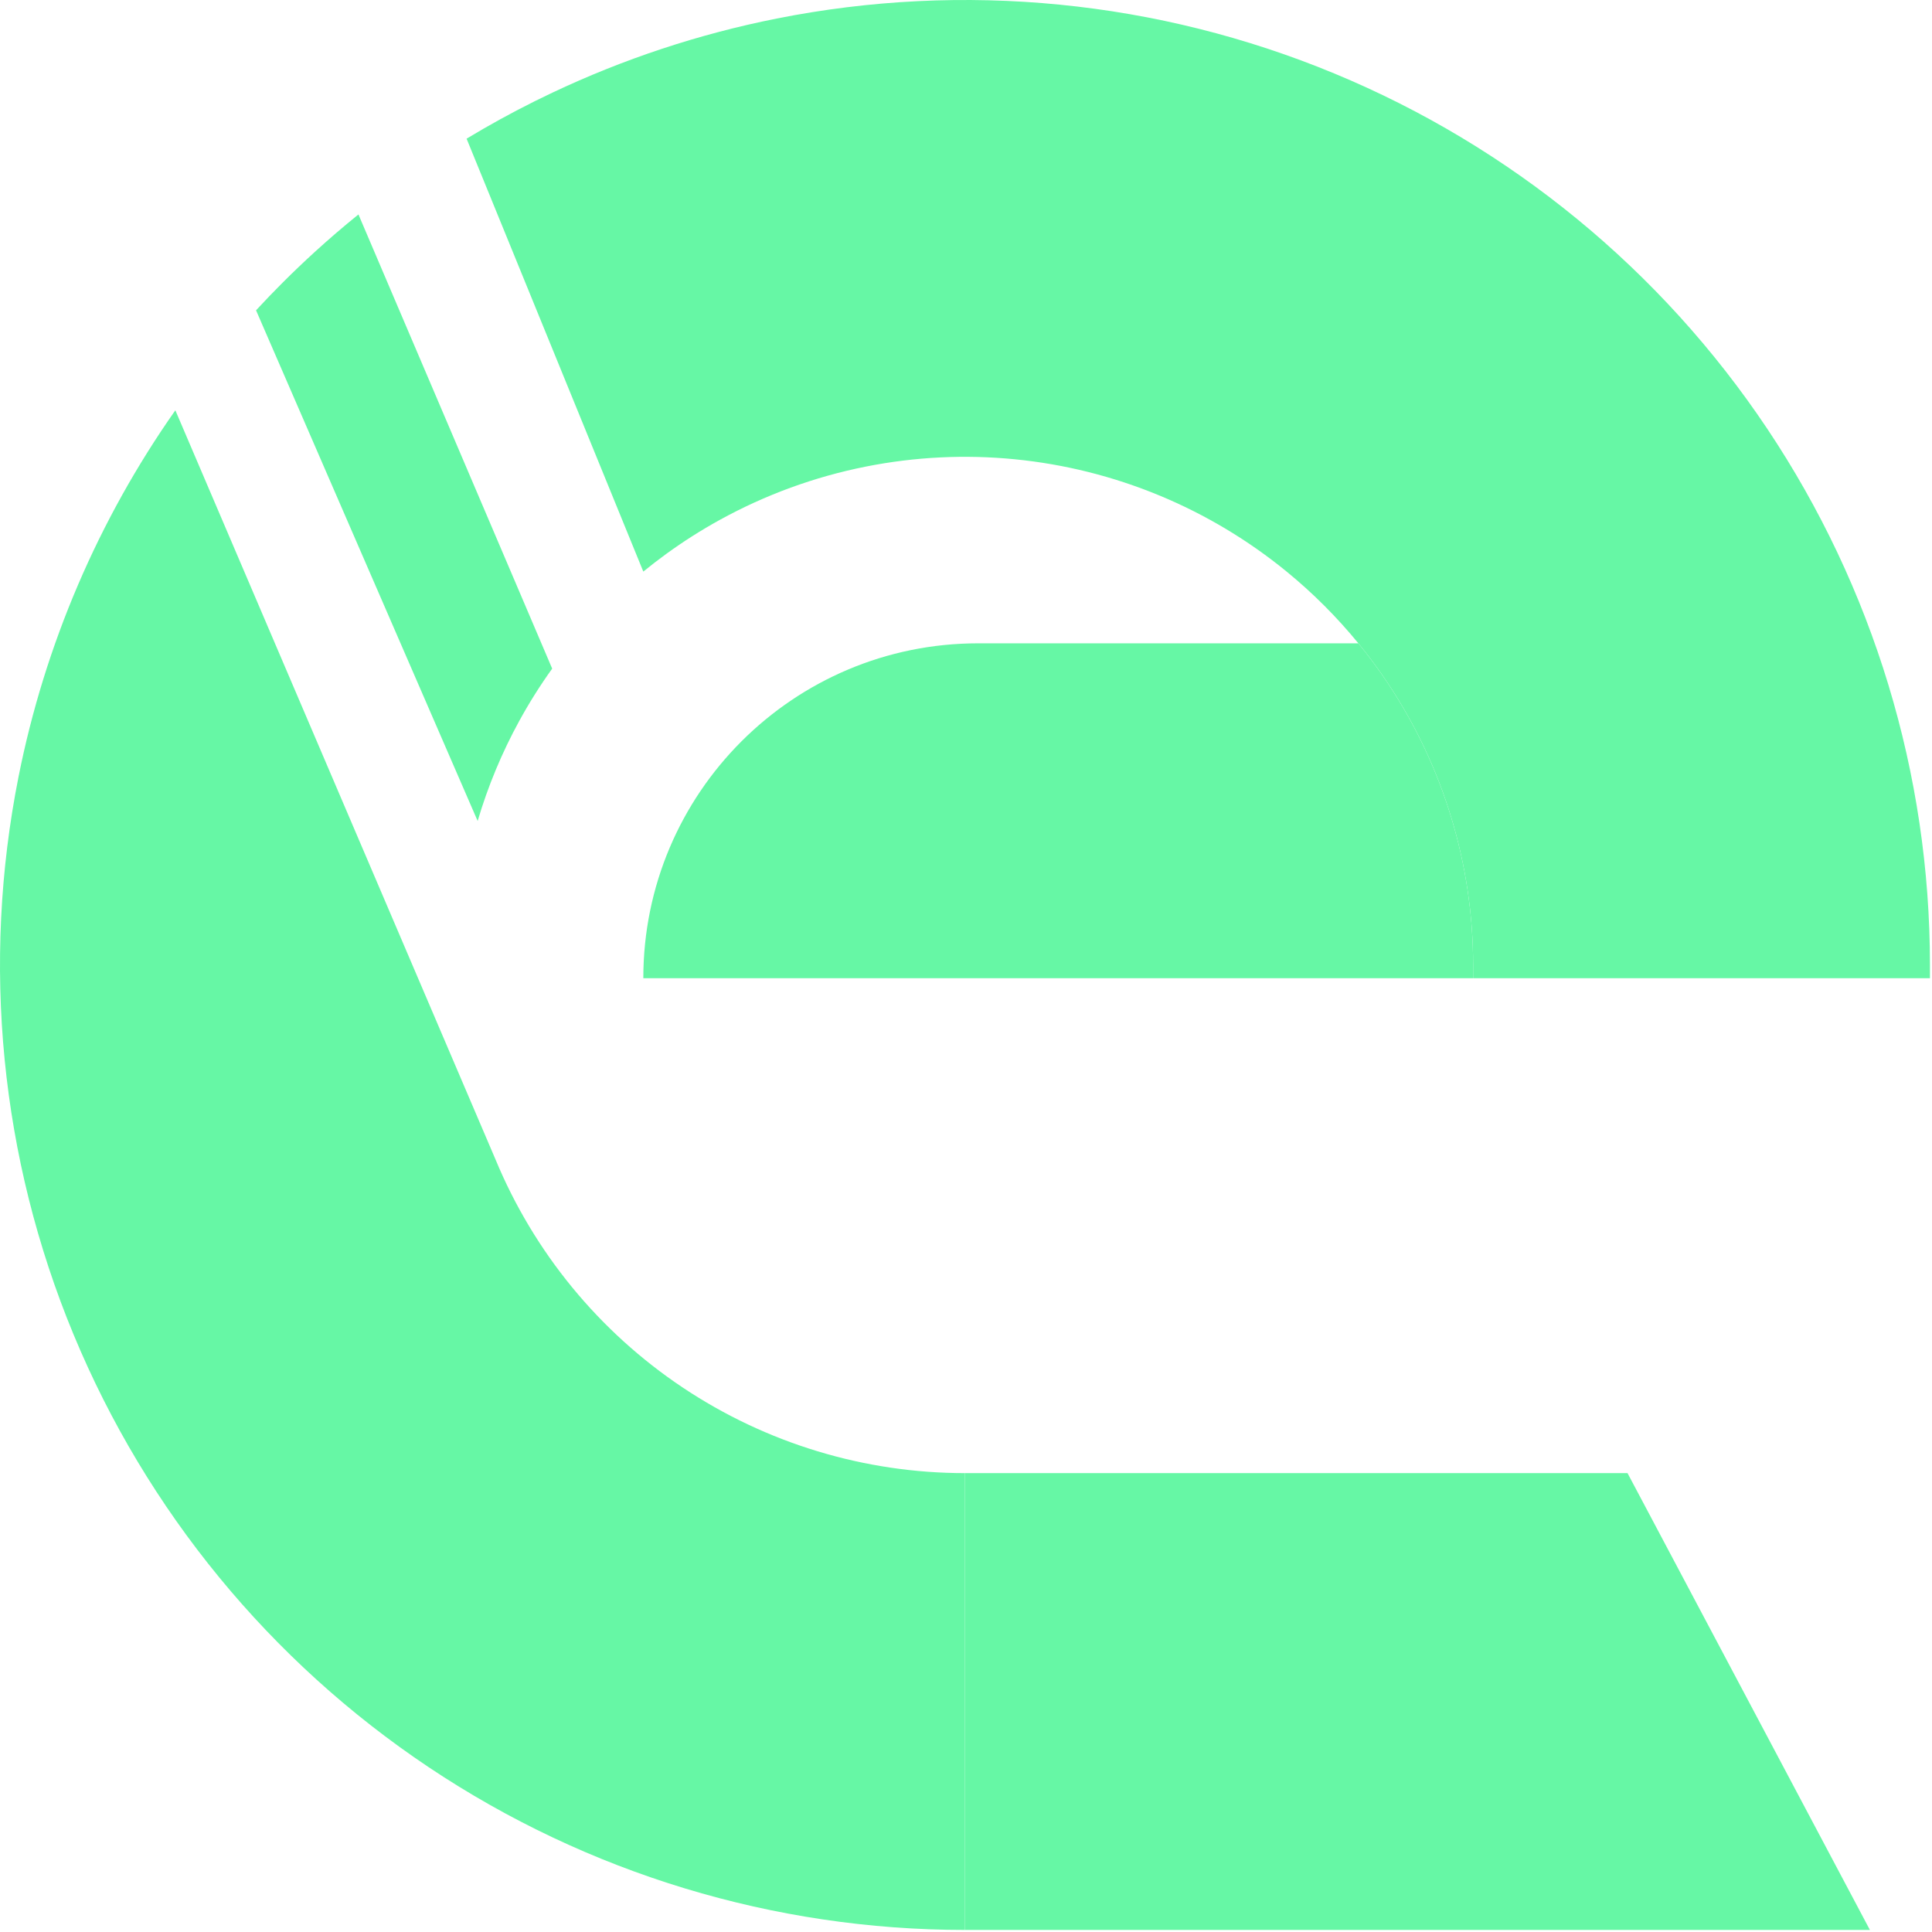 <svg width="596" height="596" viewBox="0 0 596 596" fill="none" xmlns="http://www.w3.org/2000/svg">
<g filter="url(#filter0_n_3_52)">
<path fill-rule="evenodd" clip-rule="evenodd" d="M5.72 239.608C13.839 198.79 30.386 160.322 54.093 126.572L152.857 357.673C164.722 386.317 184.814 410.799 210.593 428.024C236.372 445.249 266.68 454.442 297.684 454.442V595.367C238.807 595.367 181.253 577.908 132.3 545.198C83.346 512.489 45.191 465.997 22.66 411.602C0.129 357.208 -5.766 297.353 5.72 239.608Z" fill="#66F7A5"/>
<path d="M97.313 77.531C93.869 80.666 90.493 83.886 87.19 87.19C84.395 89.984 81.66 92.831 78.986 95.726L147.35 253.263C150.523 242.524 154.83 232.183 160.18 222.41C163.233 216.833 166.626 211.441 170.342 206.265L110.578 66.152C106.053 69.808 101.629 73.603 97.313 77.531Z" fill="#66F7A5"/>
<path d="M454.442 297.684C454.442 266.68 445.249 236.372 428.024 210.593C425.217 206.393 422.218 202.343 419.039 198.456H301.768C244.71 198.456 198.456 244.71 198.456 301.768V301.768H454.442V297.684Z" fill="#66F7A5"/>
<path d="M595.367 297.684C595.367 238.807 577.908 181.253 545.198 132.3C512.489 83.346 465.997 45.191 411.602 22.66C357.208 0.129 297.353 -5.766 239.608 5.72C215.541 10.507 192.29 18.225 170.342 28.612C163.179 32.002 156.155 35.676 149.286 39.626C147.493 40.658 145.709 41.708 143.937 42.777L198.456 176.328C200.765 174.439 203.126 172.619 205.534 170.87C210.838 167.015 216.373 163.502 222.105 160.348C236.099 152.646 251.264 147.087 267.102 143.937C297.51 137.888 329.029 140.993 357.673 152.857C371.906 158.753 385.113 166.681 396.911 176.328C404.987 182.931 412.404 190.341 419.039 198.456C422.218 202.343 425.217 206.393 428.024 210.593C445.249 236.372 454.442 266.68 454.442 297.684V301.768H595.367V297.684Z" fill="#66F7A5"/>
<path d="M297.684 454.442V595.367H576.845L502.072 454.442H297.684Z" fill="#66F7A5"/>
</g>
<defs>
<filter id="filter0_n_3_52" x="3.05176e-05" y="0" width="595.367" height="595.367" filterUnits="userSpaceOnUse" color-interpolation-filters="sRGB">
<feFlood flood-opacity="0" result="BackgroundImageFix"/>
<feBlend mode="normal" in="SourceGraphic" in2="BackgroundImageFix" result="shape"/>
<feTurbulence type="fractalNoise" baseFrequency="2 2" stitchTiles="stitch" numOctaves="3" result="noise" seed="5729" />
<feColorMatrix in="noise" type="luminanceToAlpha" result="alphaNoise" />
<feComponentTransfer in="alphaNoise" result="coloredNoise1">
<feFuncA type="discrete" tableValues="1 1 1 1 1 1 1 1 1 1 1 1 1 1 1 1 1 1 1 1 1 1 1 1 1 1 1 1 1 1 1 1 1 1 1 1 1 1 1 1 1 1 1 1 1 1 1 1 1 1 1 0 0 0 0 0 0 0 0 0 0 0 0 0 0 0 0 0 0 0 0 0 0 0 0 0 0 0 0 0 0 0 0 0 0 0 0 0 0 0 0 0 0 0 0 0 0 0 0 0 "/>
</feComponentTransfer>
<feComposite operator="in" in2="shape" in="coloredNoise1" result="noise1Clipped" />
<feFlood flood-color="rgba(0, 0, 0, 0.5)" result="color1Flood" />
<feComposite operator="in" in2="noise1Clipped" in="color1Flood" result="color1" />
<feMerge result="effect1_noise_3_52">
<feMergeNode in="shape" />
<feMergeNode in="color1" />
</feMerge>
</filter>
</defs>
</svg>

